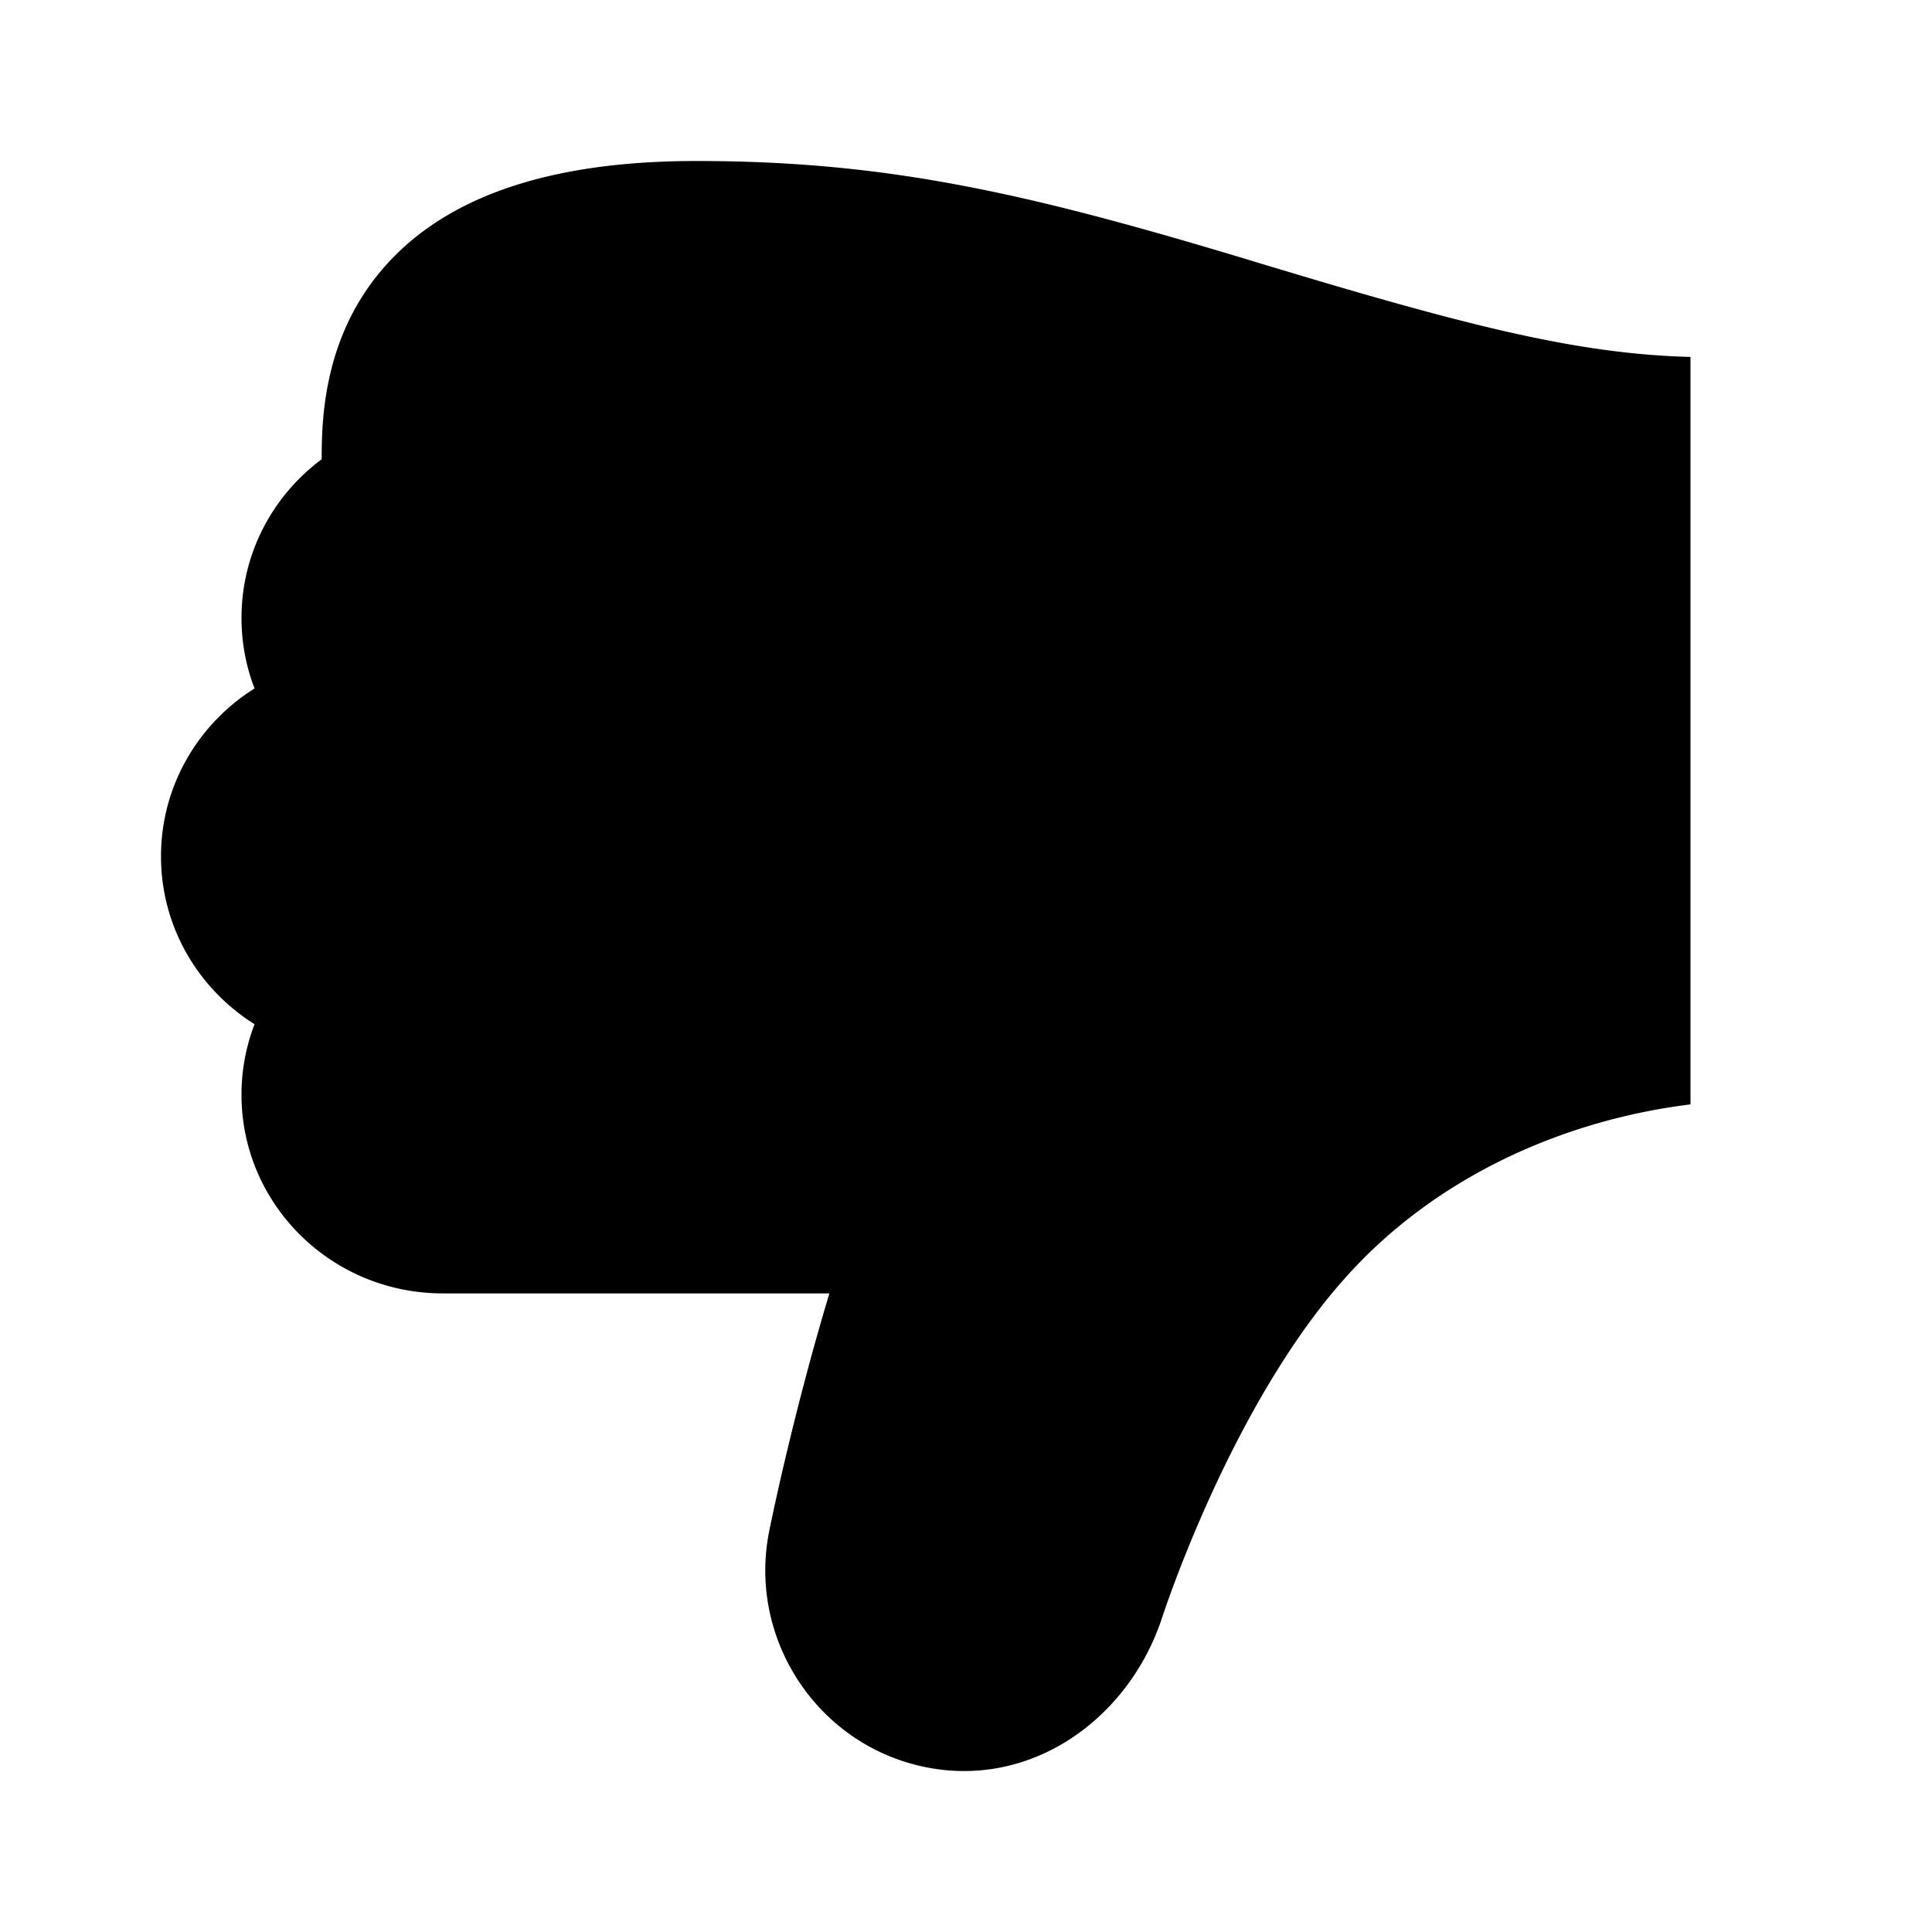 <svg viewBox="0 0 24 24" focusable="false" width="24" height="24" aria-hidden="true" class="svg-icon" xmlns="http://www.w3.org/2000/svg"><path d="M21 4.434c-1.426-.037-2.816-.396-5.43-1.188C12.786 2.403 11.034 2 8.652 2 6.718 2 5.447 2.495 4.711 3.391c-.695.846-.715 1.832-.715 2.314C3.391 6.155 3 6.871 3 7.676c0 .309.057.604.162.876C2.464 8.99 2 9.761 2 10.638s.464 1.647 1.162 2.085A2.434 2.434 0 0 0 3 13.599c0 1.363 1.119 2.468 2.5 2.468h4.803c-.441 1.467-.707 2.754-.744 2.935-.277 1.33.572 2.654 1.905 2.943 1.337.29 2.556-.59 2.97-1.844.14-.424 1.003-2.881 2.388-4.348C17.919 14.589 19.445 13.912 21 13.719V4.434z"></path></svg>